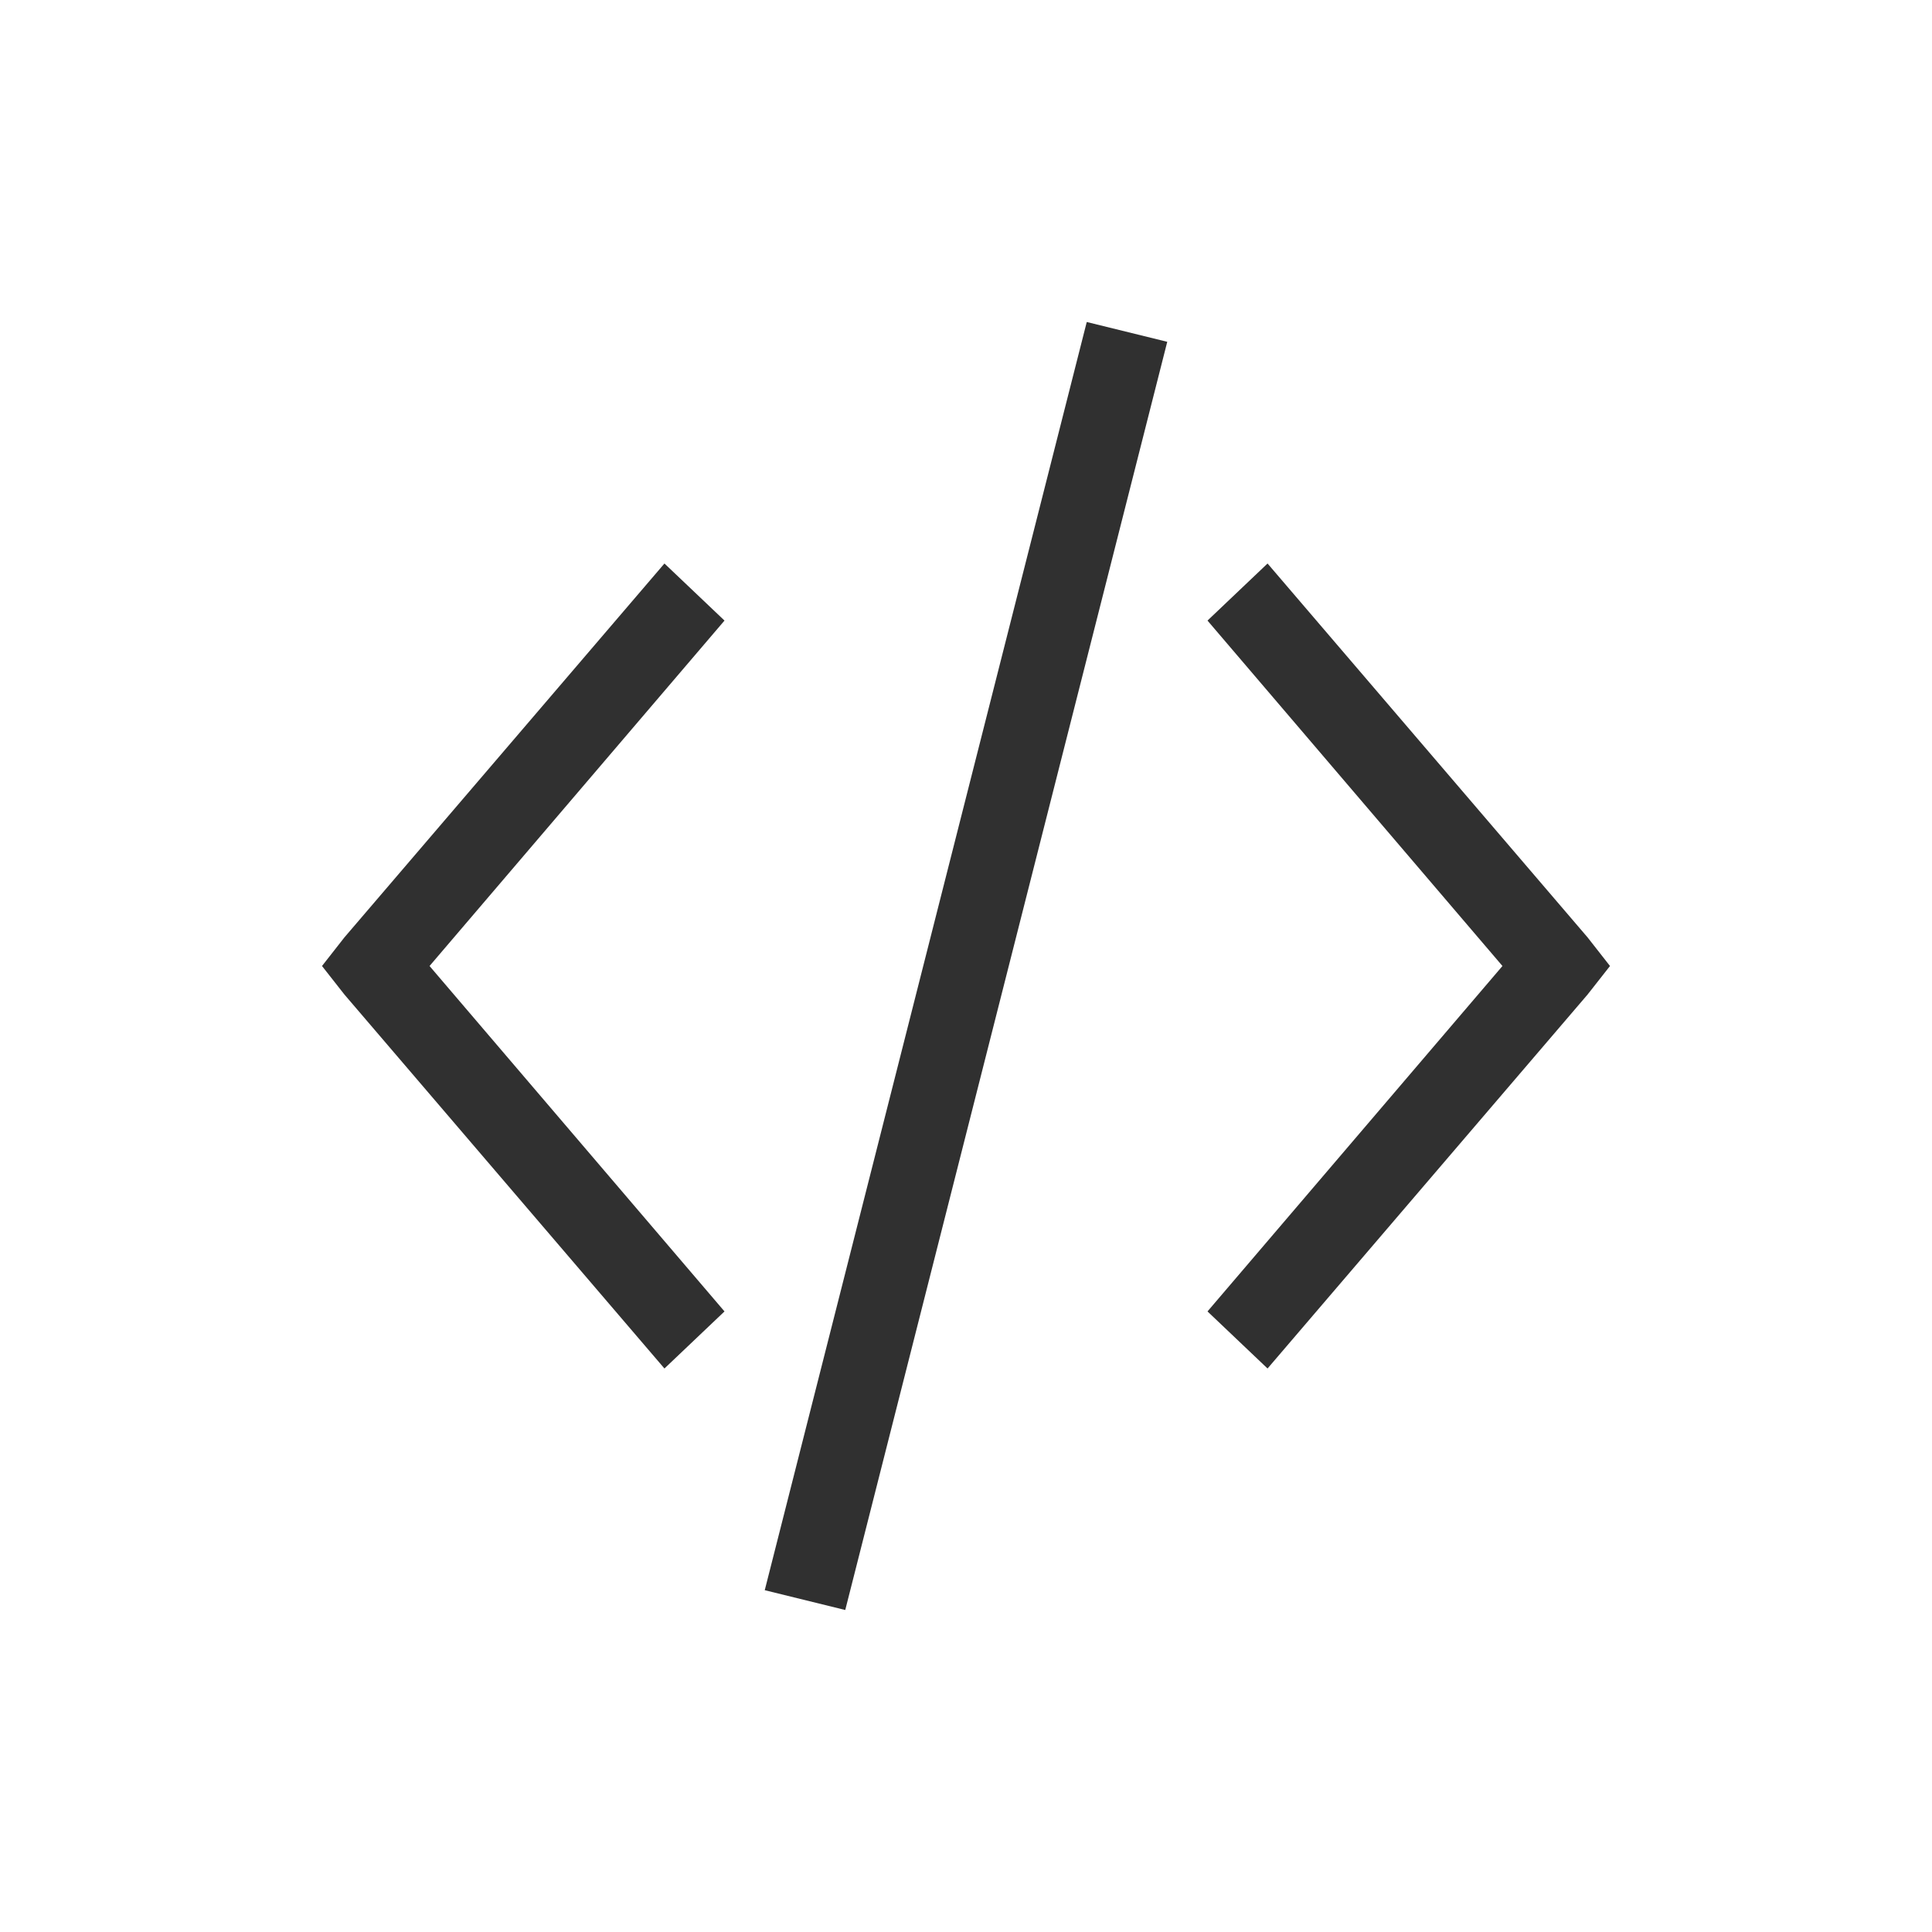 <?xml version="1.0" encoding="UTF-8"?>
<svg width="24px" height="24px" viewBox="0 0 24 24" version="1.1" xmlns="http://www.w3.org/2000/svg" xmlns:xlink="http://www.w3.org/1999/xlink">
    <!-- Generator: Sketch 51.3 (57544) - http://www.bohemiancoding.com/sketch -->
    <title>dialog-xml-editor</title>
    <desc>Created with Sketch.</desc>
    <defs></defs>
    <g id="dialog-xml-editor" stroke="none" stroke-width="1" fill="none" fill-rule="evenodd">
        <g id="210" transform="translate(4, 4)" fill="#303030" fill-rule="nonzero">
            <path d="M9.5,0 L5.5,15.754 L6.5,16 L10.5,0.246 L9.5,0 Z M4.254,3 L0.279,7.644 L0,8 L0.279,8.355 L4.254,13 L5,12.291 L1.336,8 L5,3.709 L4.254,3 Z M11.746,3 L11,3.709 L14.664,8 L11,12.291 L11.746,13 L15.721,8.355 L16,8 L15.721,7.644 L11.746,3 Z" id="Shape"></path>
        </g>
    </g>
</svg>